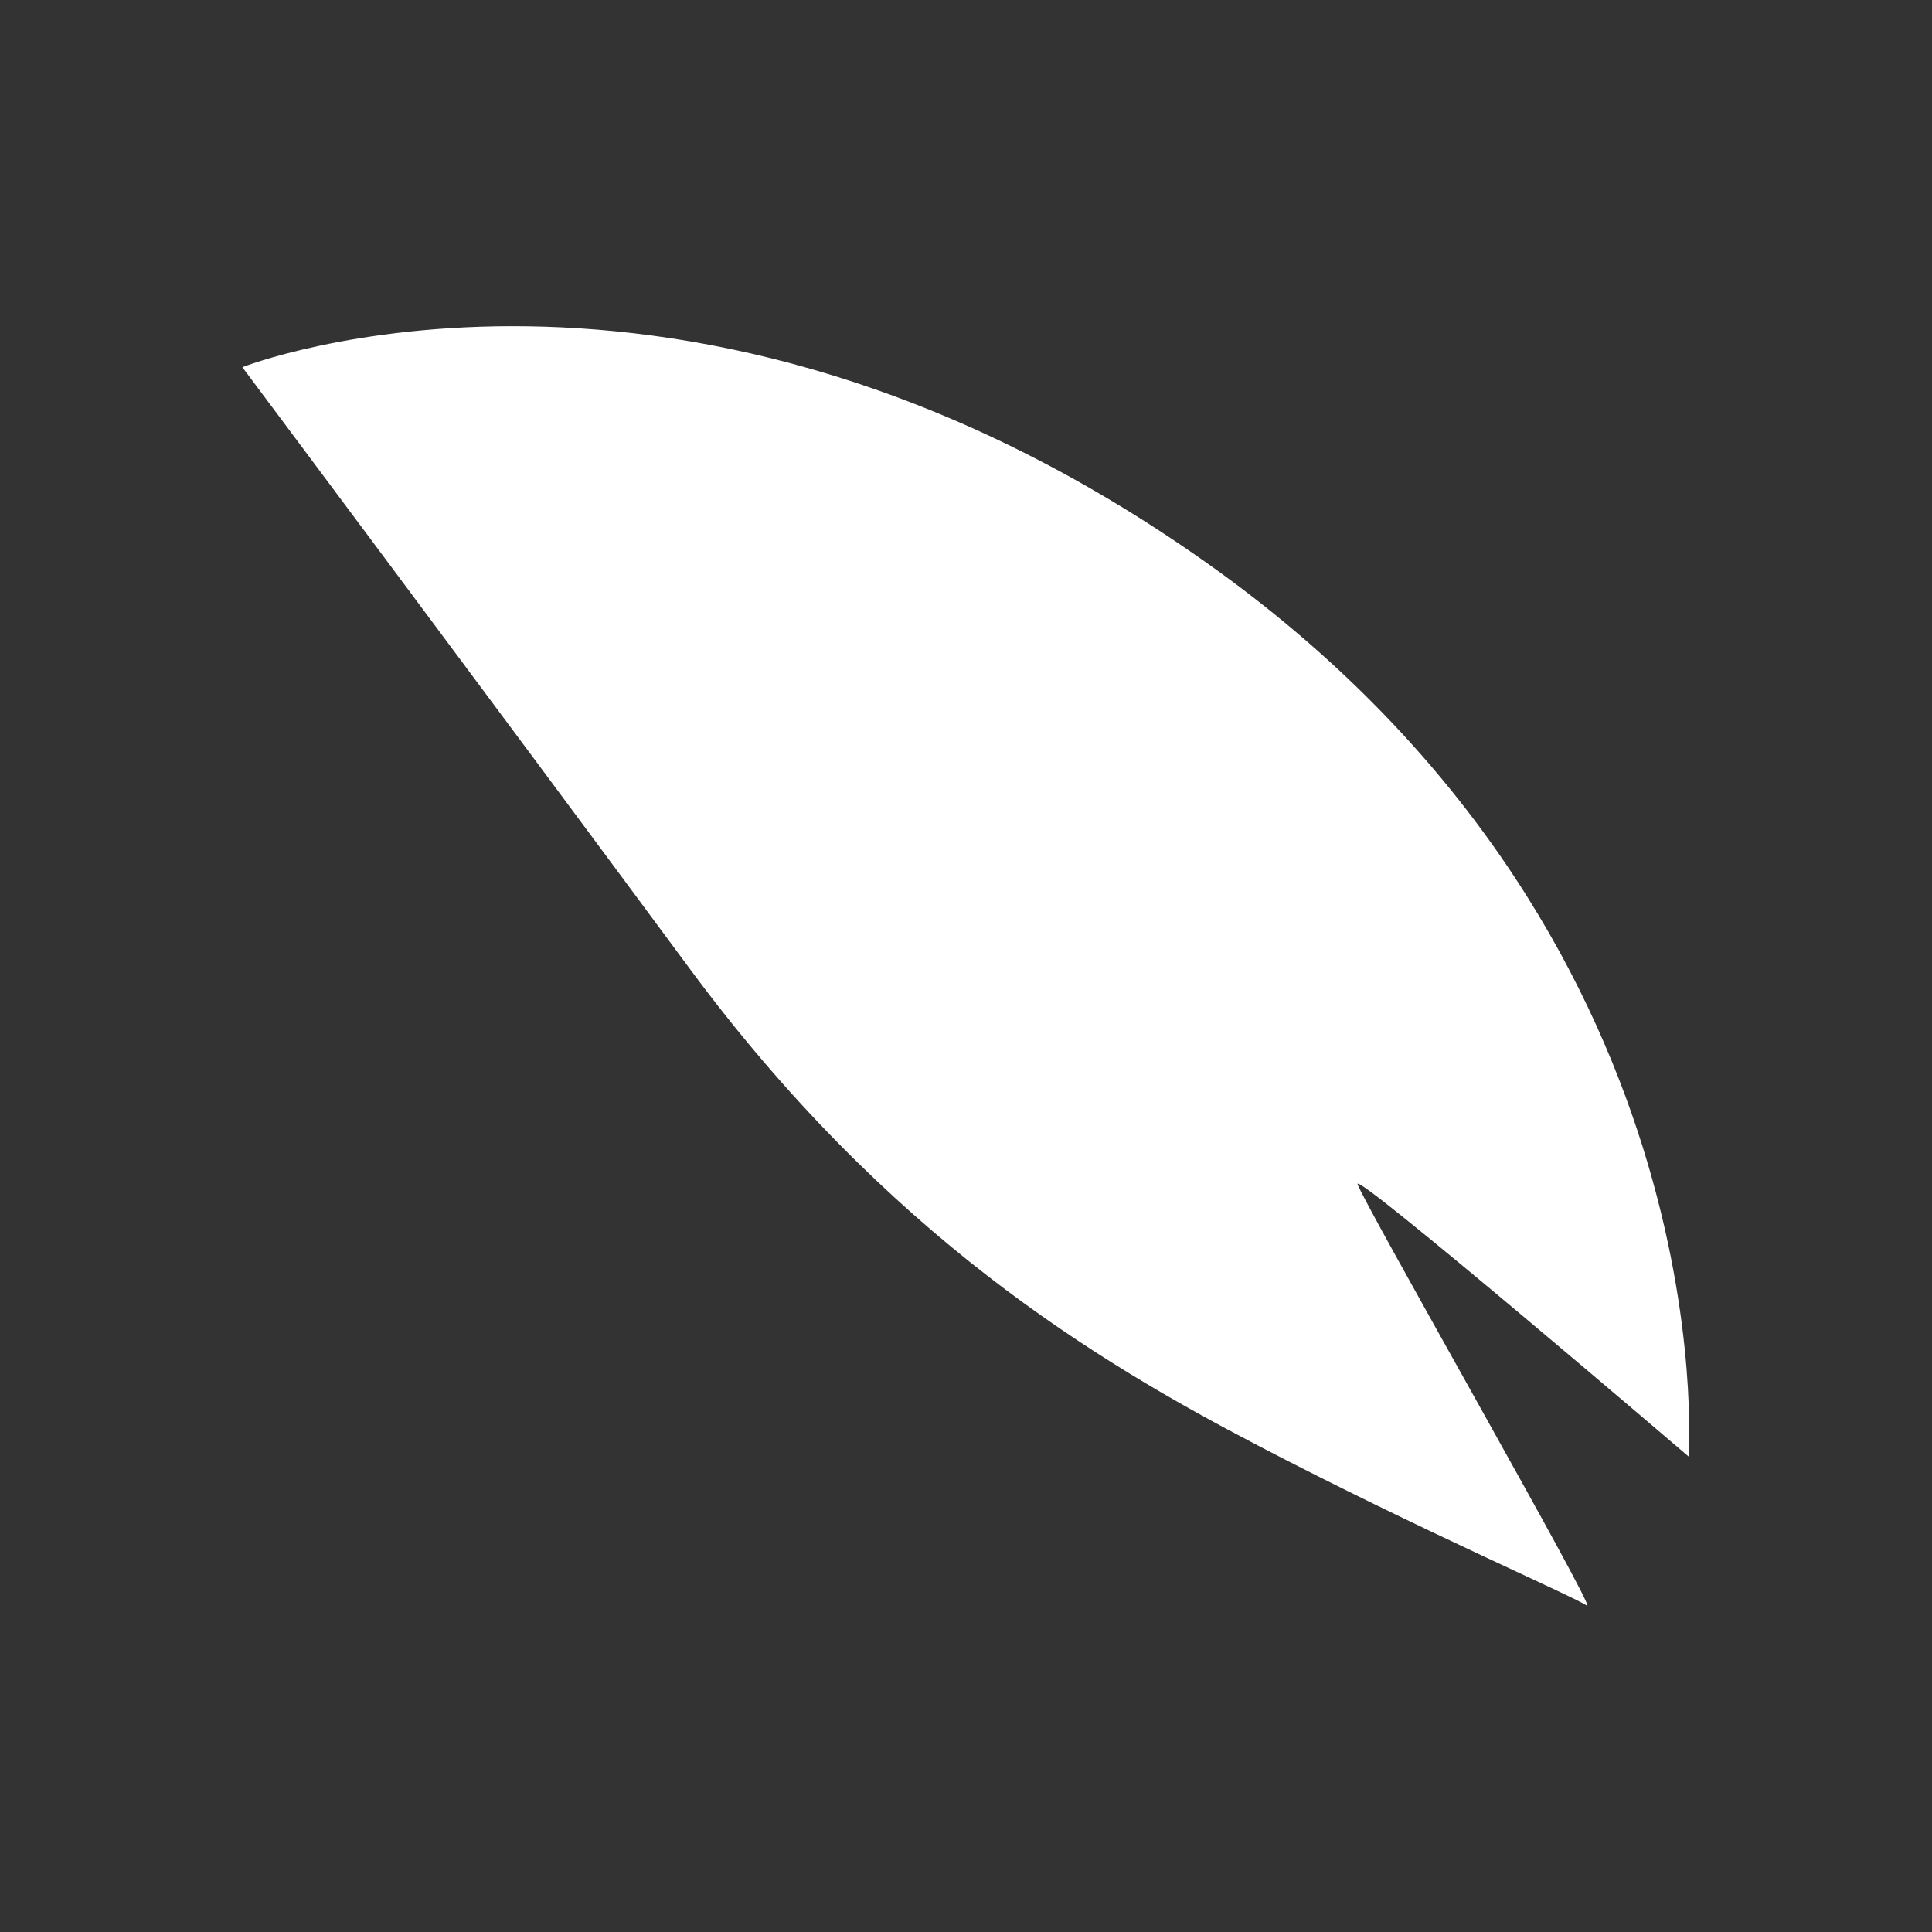 <svg id="图层_1" data-name="图层 1" xmlns="http://www.w3.org/2000/svg" viewBox="0 0 160 160"><rect x="0" y="0" width="160" height="160" fill="#333333" stroke="none"/><defs><style>.cls-1{fill:white;}</style></defs><path class="cls-1" d="M20.07,30.41S56.59,16,99.84,46.55s40,74.07,40,74.07S112.23,97,112.43,98.06s20,35.65,19,34.92-13.86-6.28-27.24-13.26-30.7-17.35-47.11-39.55S20.07,30.41,20.07,30.41Z"/></svg>